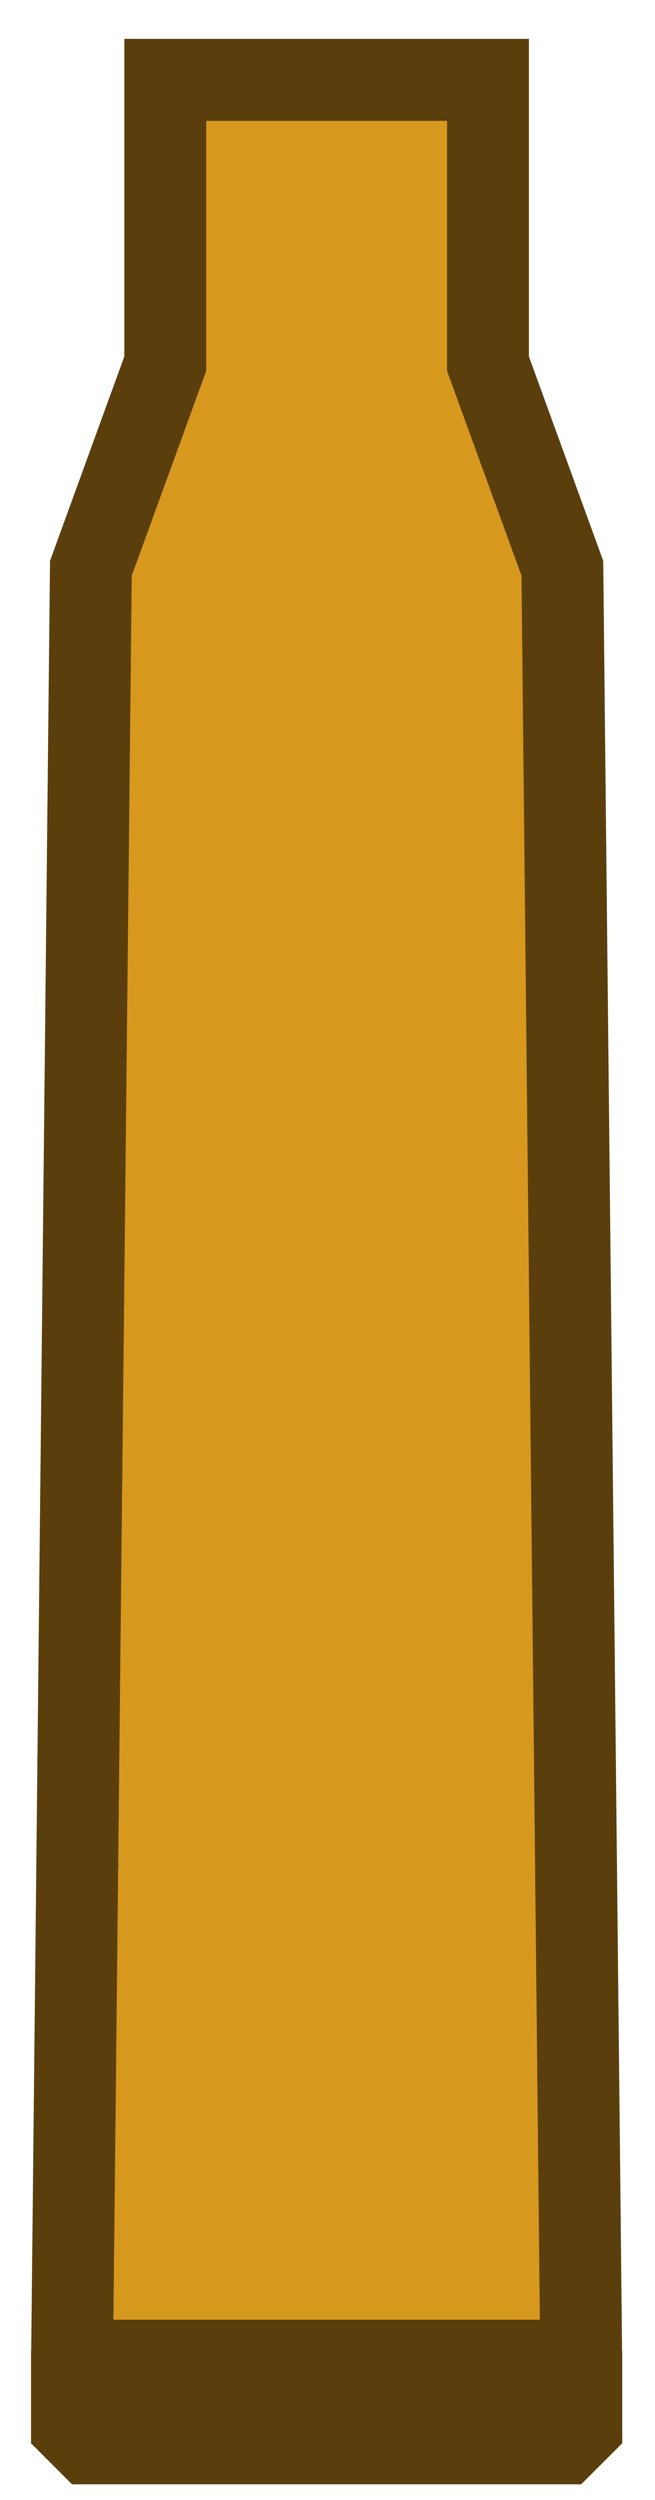 <svg xmlns="http://www.w3.org/2000/svg" width="16" height="61" fill="none" viewBox="0 0 16 61"><path fill="#D7981E" fill-rule="evenodd" d="M1.758 59.2v-.85H14.2v.85l-.417.416H2.174zm11.854-1.6.58-.584-.455-43.15-1.817-4.992V1.949H4.037v6.925L2.22 13.866l-.454 43.15.58.584z" clip-rule="evenodd"/><path fill="#AA7818" d="M13.612 58.35v-.75H2.345v.75z"/><path stroke="#5A3F0C" stroke-miterlimit="3.994" stroke-width="2" d="M13.612 58.35h.588v.85l-.417.416H2.174l-.416-.416v-.85h.587m11.267 0v-.75m0 .75H2.345m11.267-.75.58-.584-.455-43.15-1.817-4.992V1.949H4.037v6.925L2.22 13.866l-.454 43.15.58.584m11.266 0H2.345m0 0v.75"/></svg>